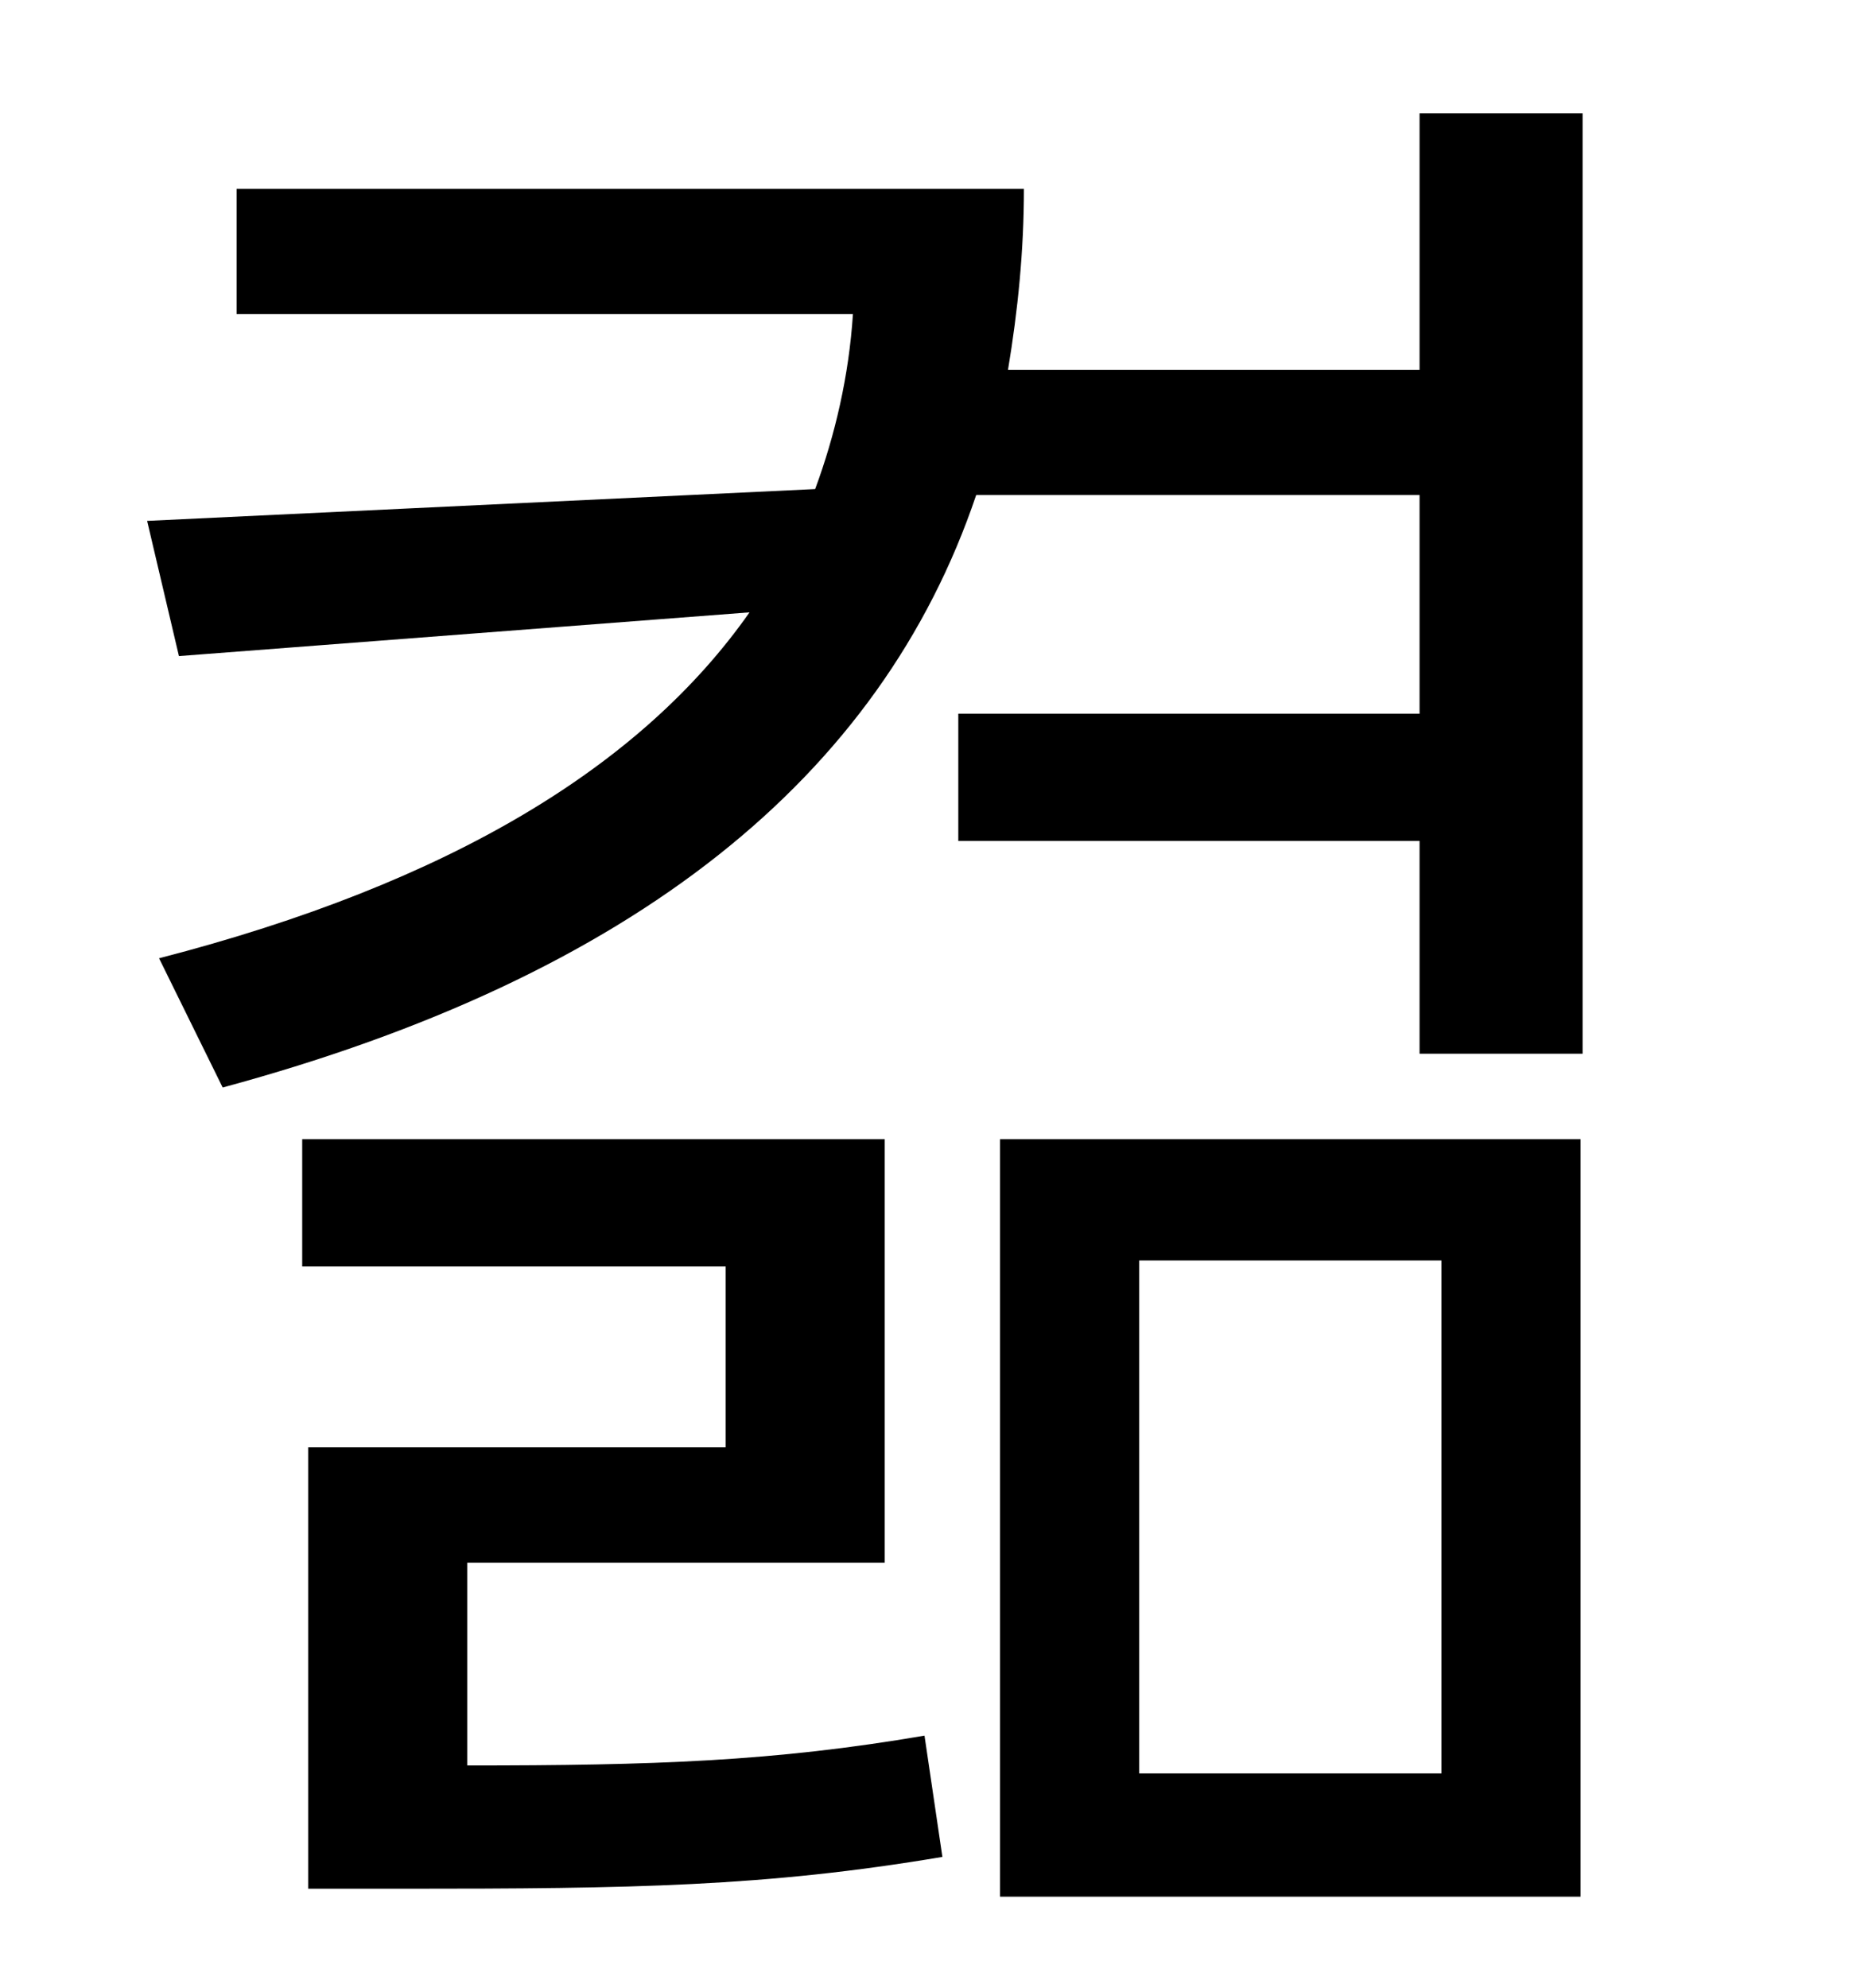 <?xml version="1.0" standalone="no"?>
<!DOCTYPE svg PUBLIC "-//W3C//DTD SVG 1.1//EN" "http://www.w3.org/Graphics/SVG/1.1/DTD/svg11.dtd" >
<svg xmlns="http://www.w3.org/2000/svg" xmlns:xlink="http://www.w3.org/1999/xlink" version="1.1" viewBox="-10 0 930 1000">
   <path fill="currentColor"
d="M225 786v102c94 0 154 -2 230 -15l9 61c-89 15 -156 16 -271 16h-48v-222h210v-91h-213v-64h293v213h-210zM563 634v258h152v-258h-152zM493 954v-381h292v381h-292zM704 57h82v473h-82v-107h-232v-64h232v-110h-223c-48 142 -172 242 -379 298l-32 -65
c147 -38 243 -97 297 -174l-287 22l-16 -68l336 -16c10 -27 17 -57 19 -88h-310v-63h396c0 31 -3 61 -8 91h207v-129z" />
</svg>
